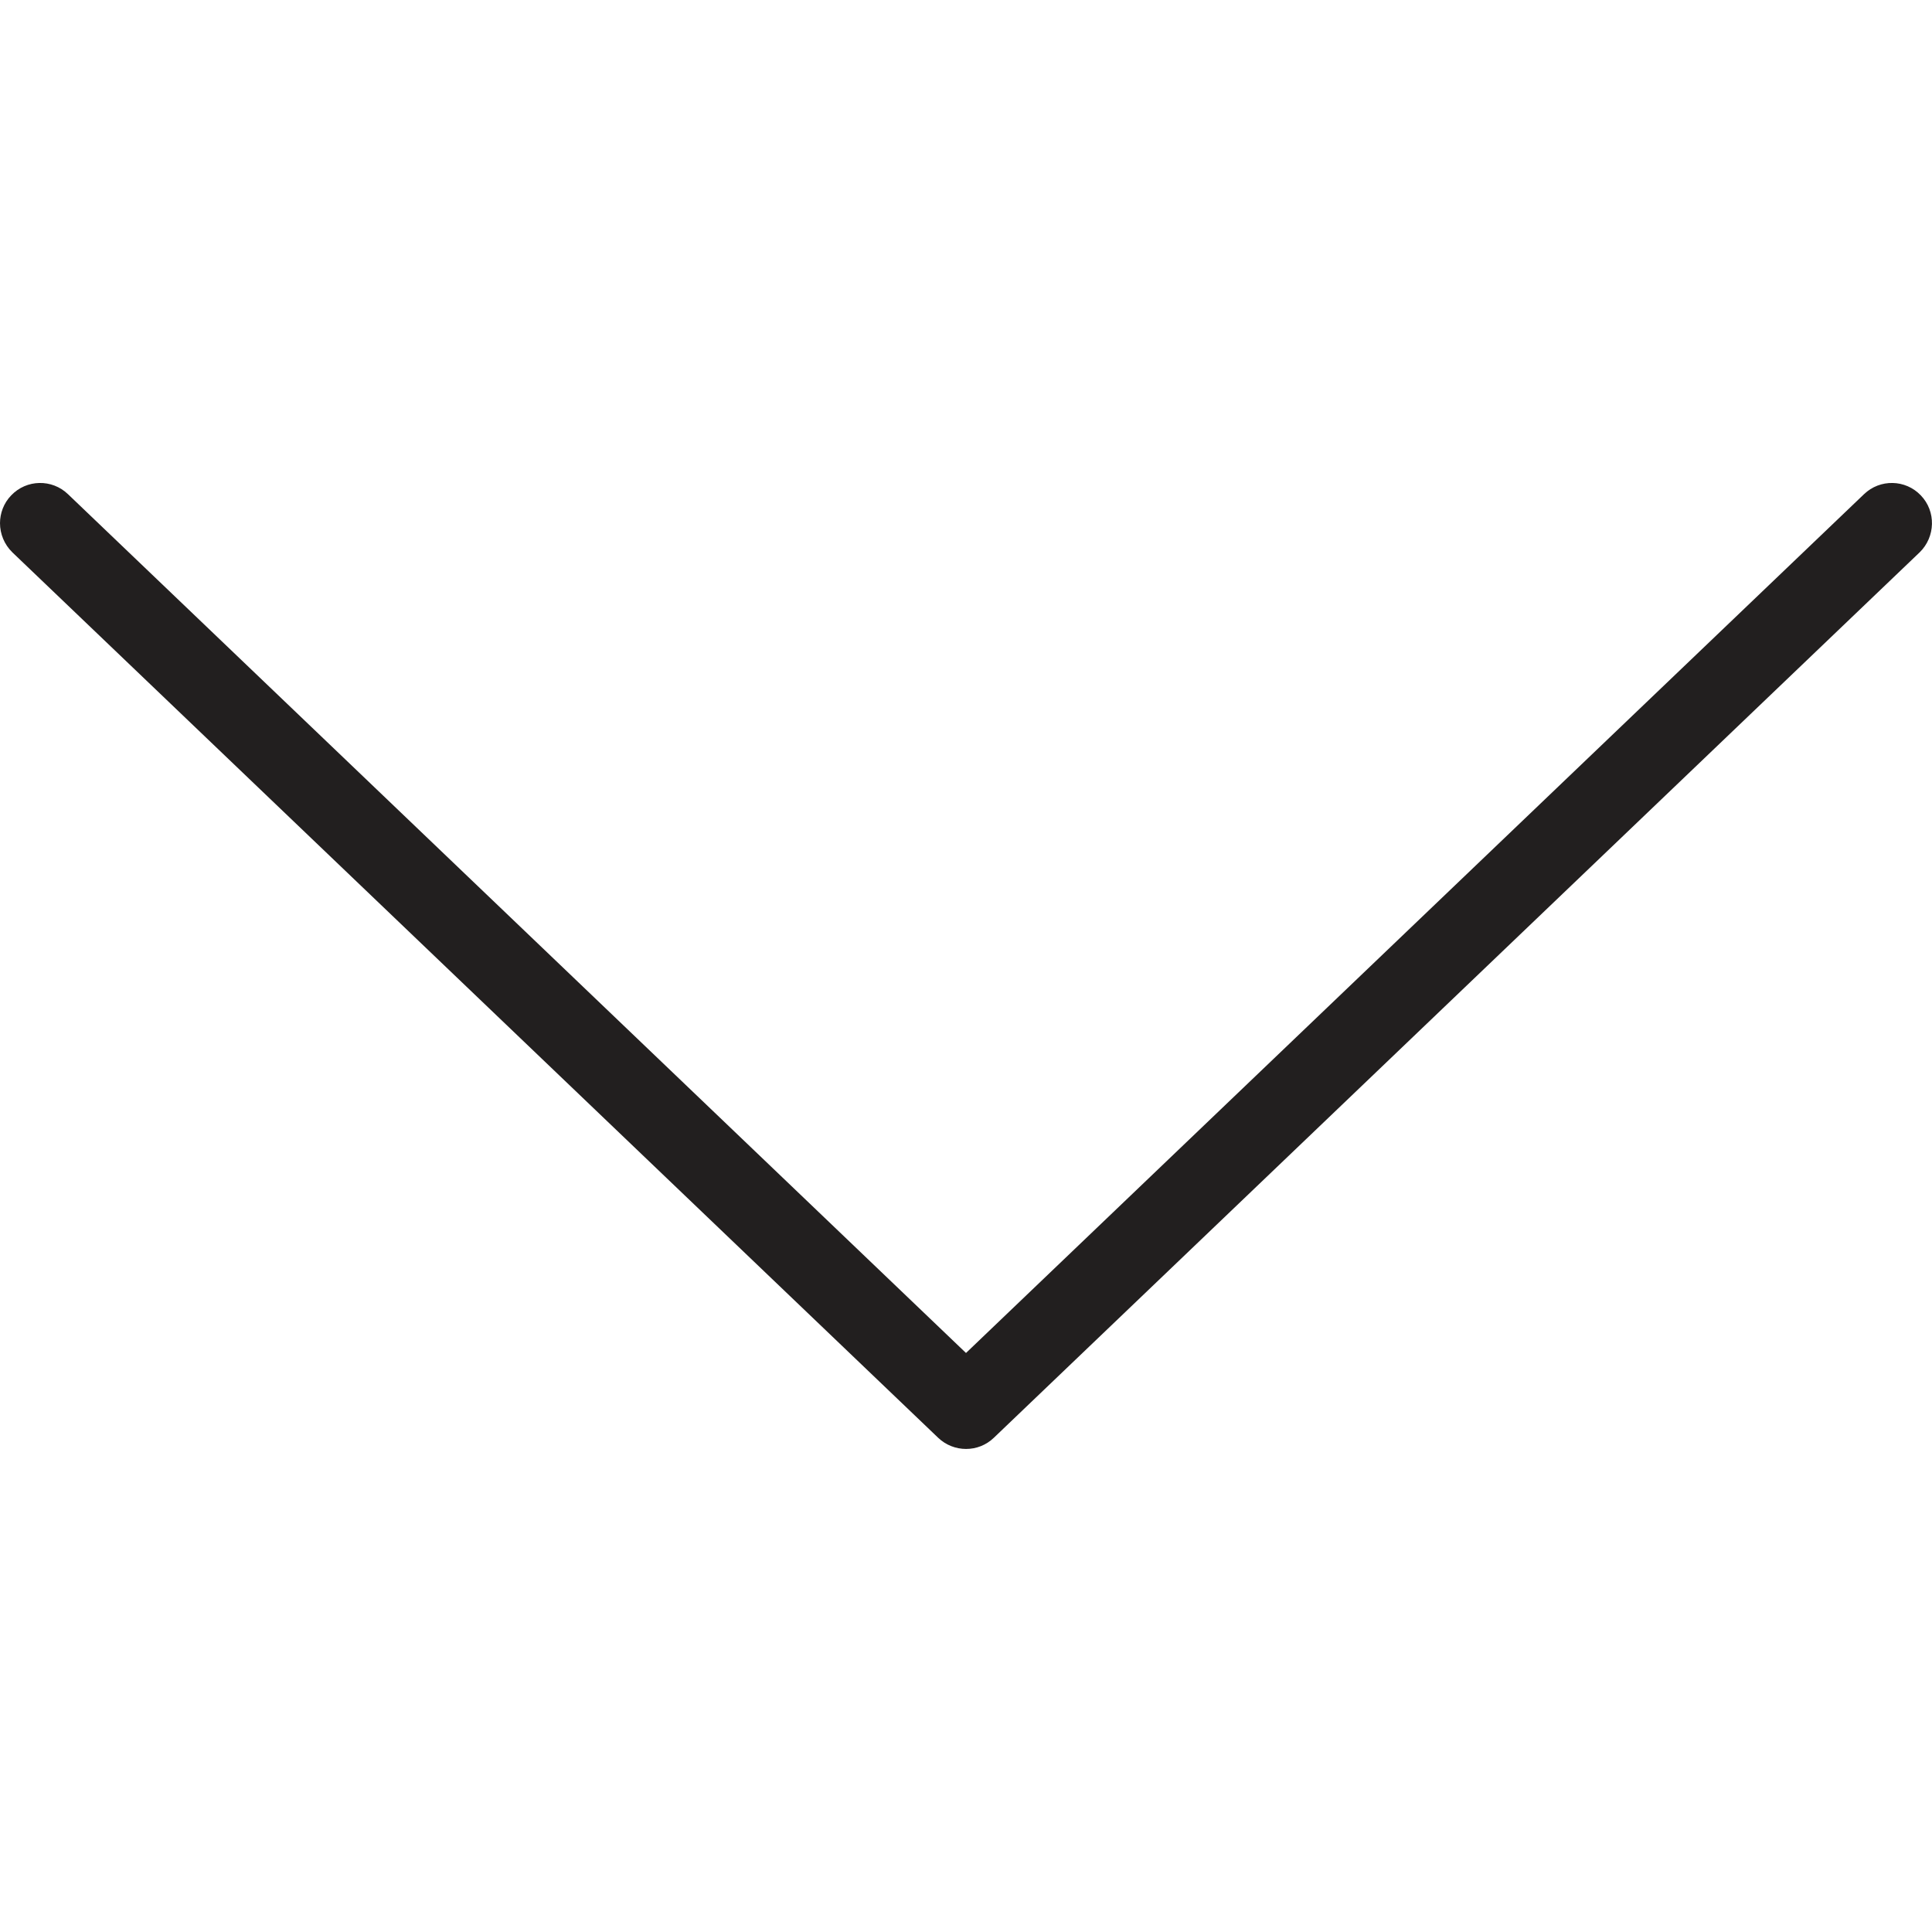 <svg width="10" height="10" viewBox="0 0 10 10" fill="none" xmlns="http://www.w3.org/2000/svg">
<g clip-path="url(#clip0)">
<path d="M5.144 7.442L9.936 2.859C10.018 2.779 10.022 2.647 9.942 2.564C9.863 2.481 9.731 2.478 9.648 2.558L5 7.003L0.352 2.558C0.269 2.478 0.137 2.481 0.058 2.564C0.019 2.604 2.61671e-06 2.657 2.61446e-06 2.708C2.61205e-06 2.763 0.022 2.818 0.064 2.859L4.856 7.442C4.937 7.519 5.064 7.519 5.144 7.442Z" fill="#221F1F"/>
</g>
<defs>
<clipPath id="clip0">
<rect width="10" height="10" fill="white" transform="translate(10) rotate(90)"/>
</clipPath>
</defs>
</svg>
